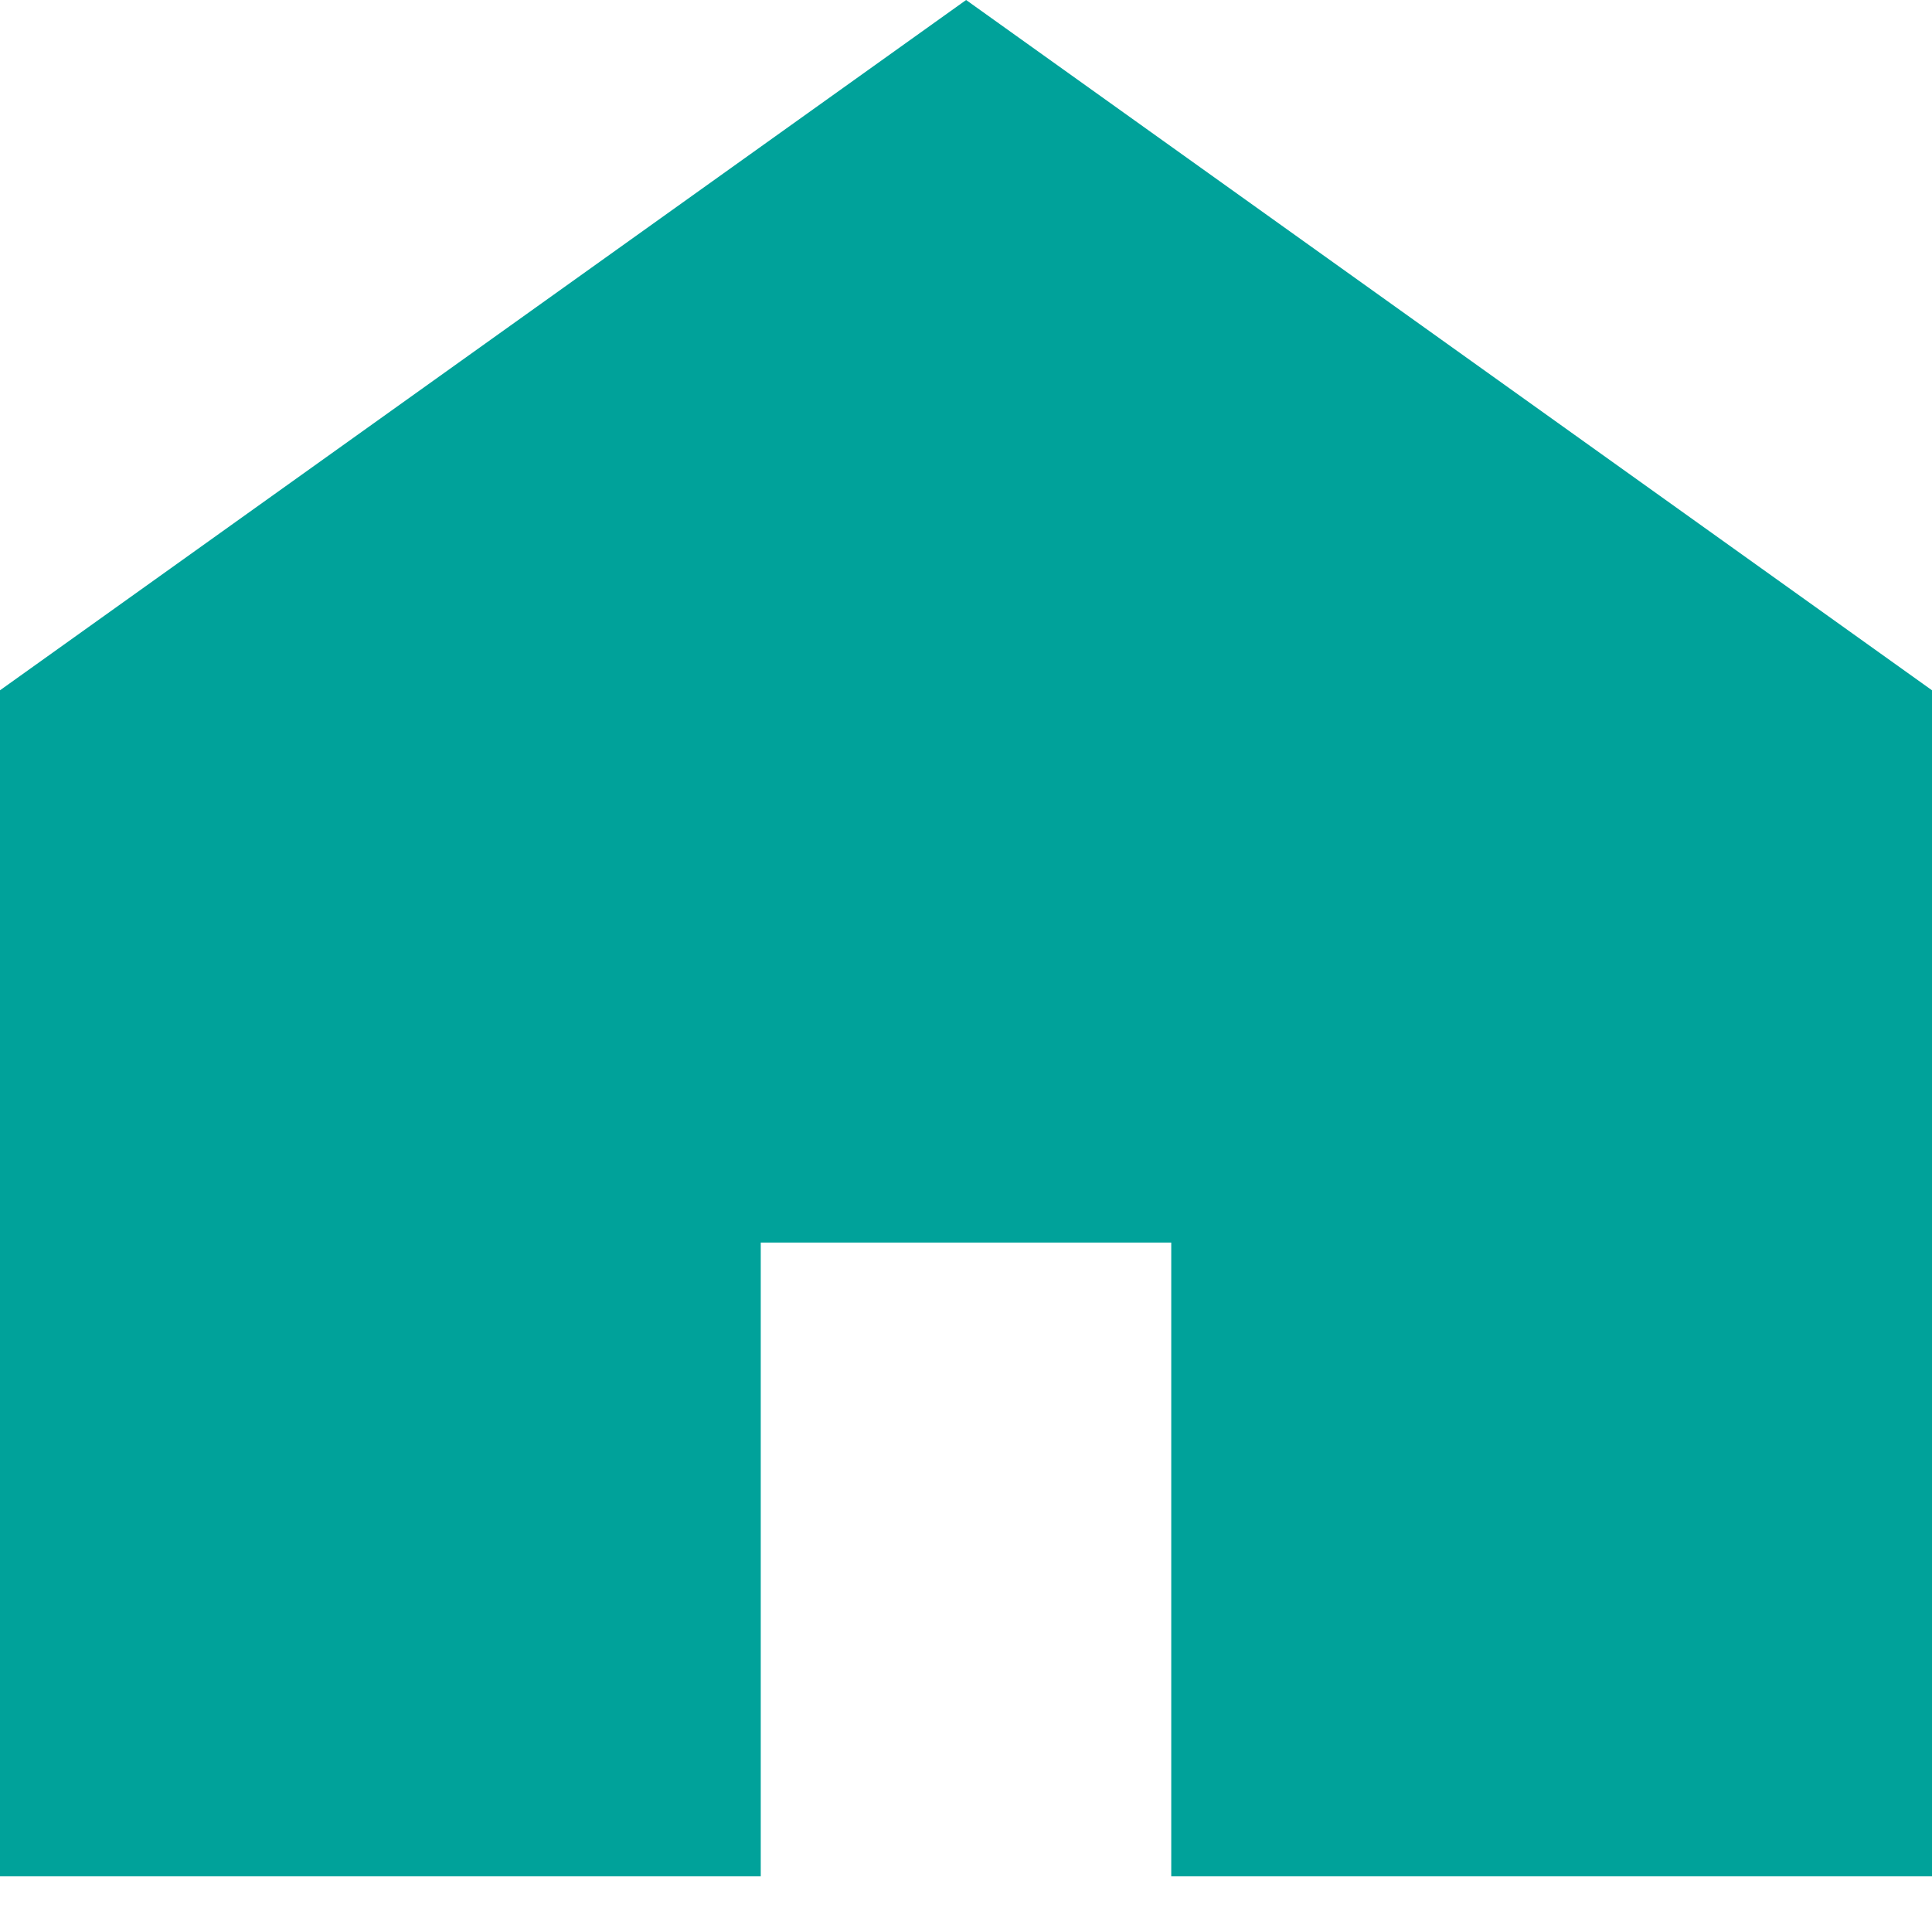 <svg width="34" height="34" viewBox="0 0 34 34" fill="none" xmlns="http://www.w3.org/2000/svg">
<path d="M17.002 0L0 12.148V33.02H13.388V21.867H20.612V33.02H34V12.148L17.002 0Z" fill="#00A29A"/>
</svg>
